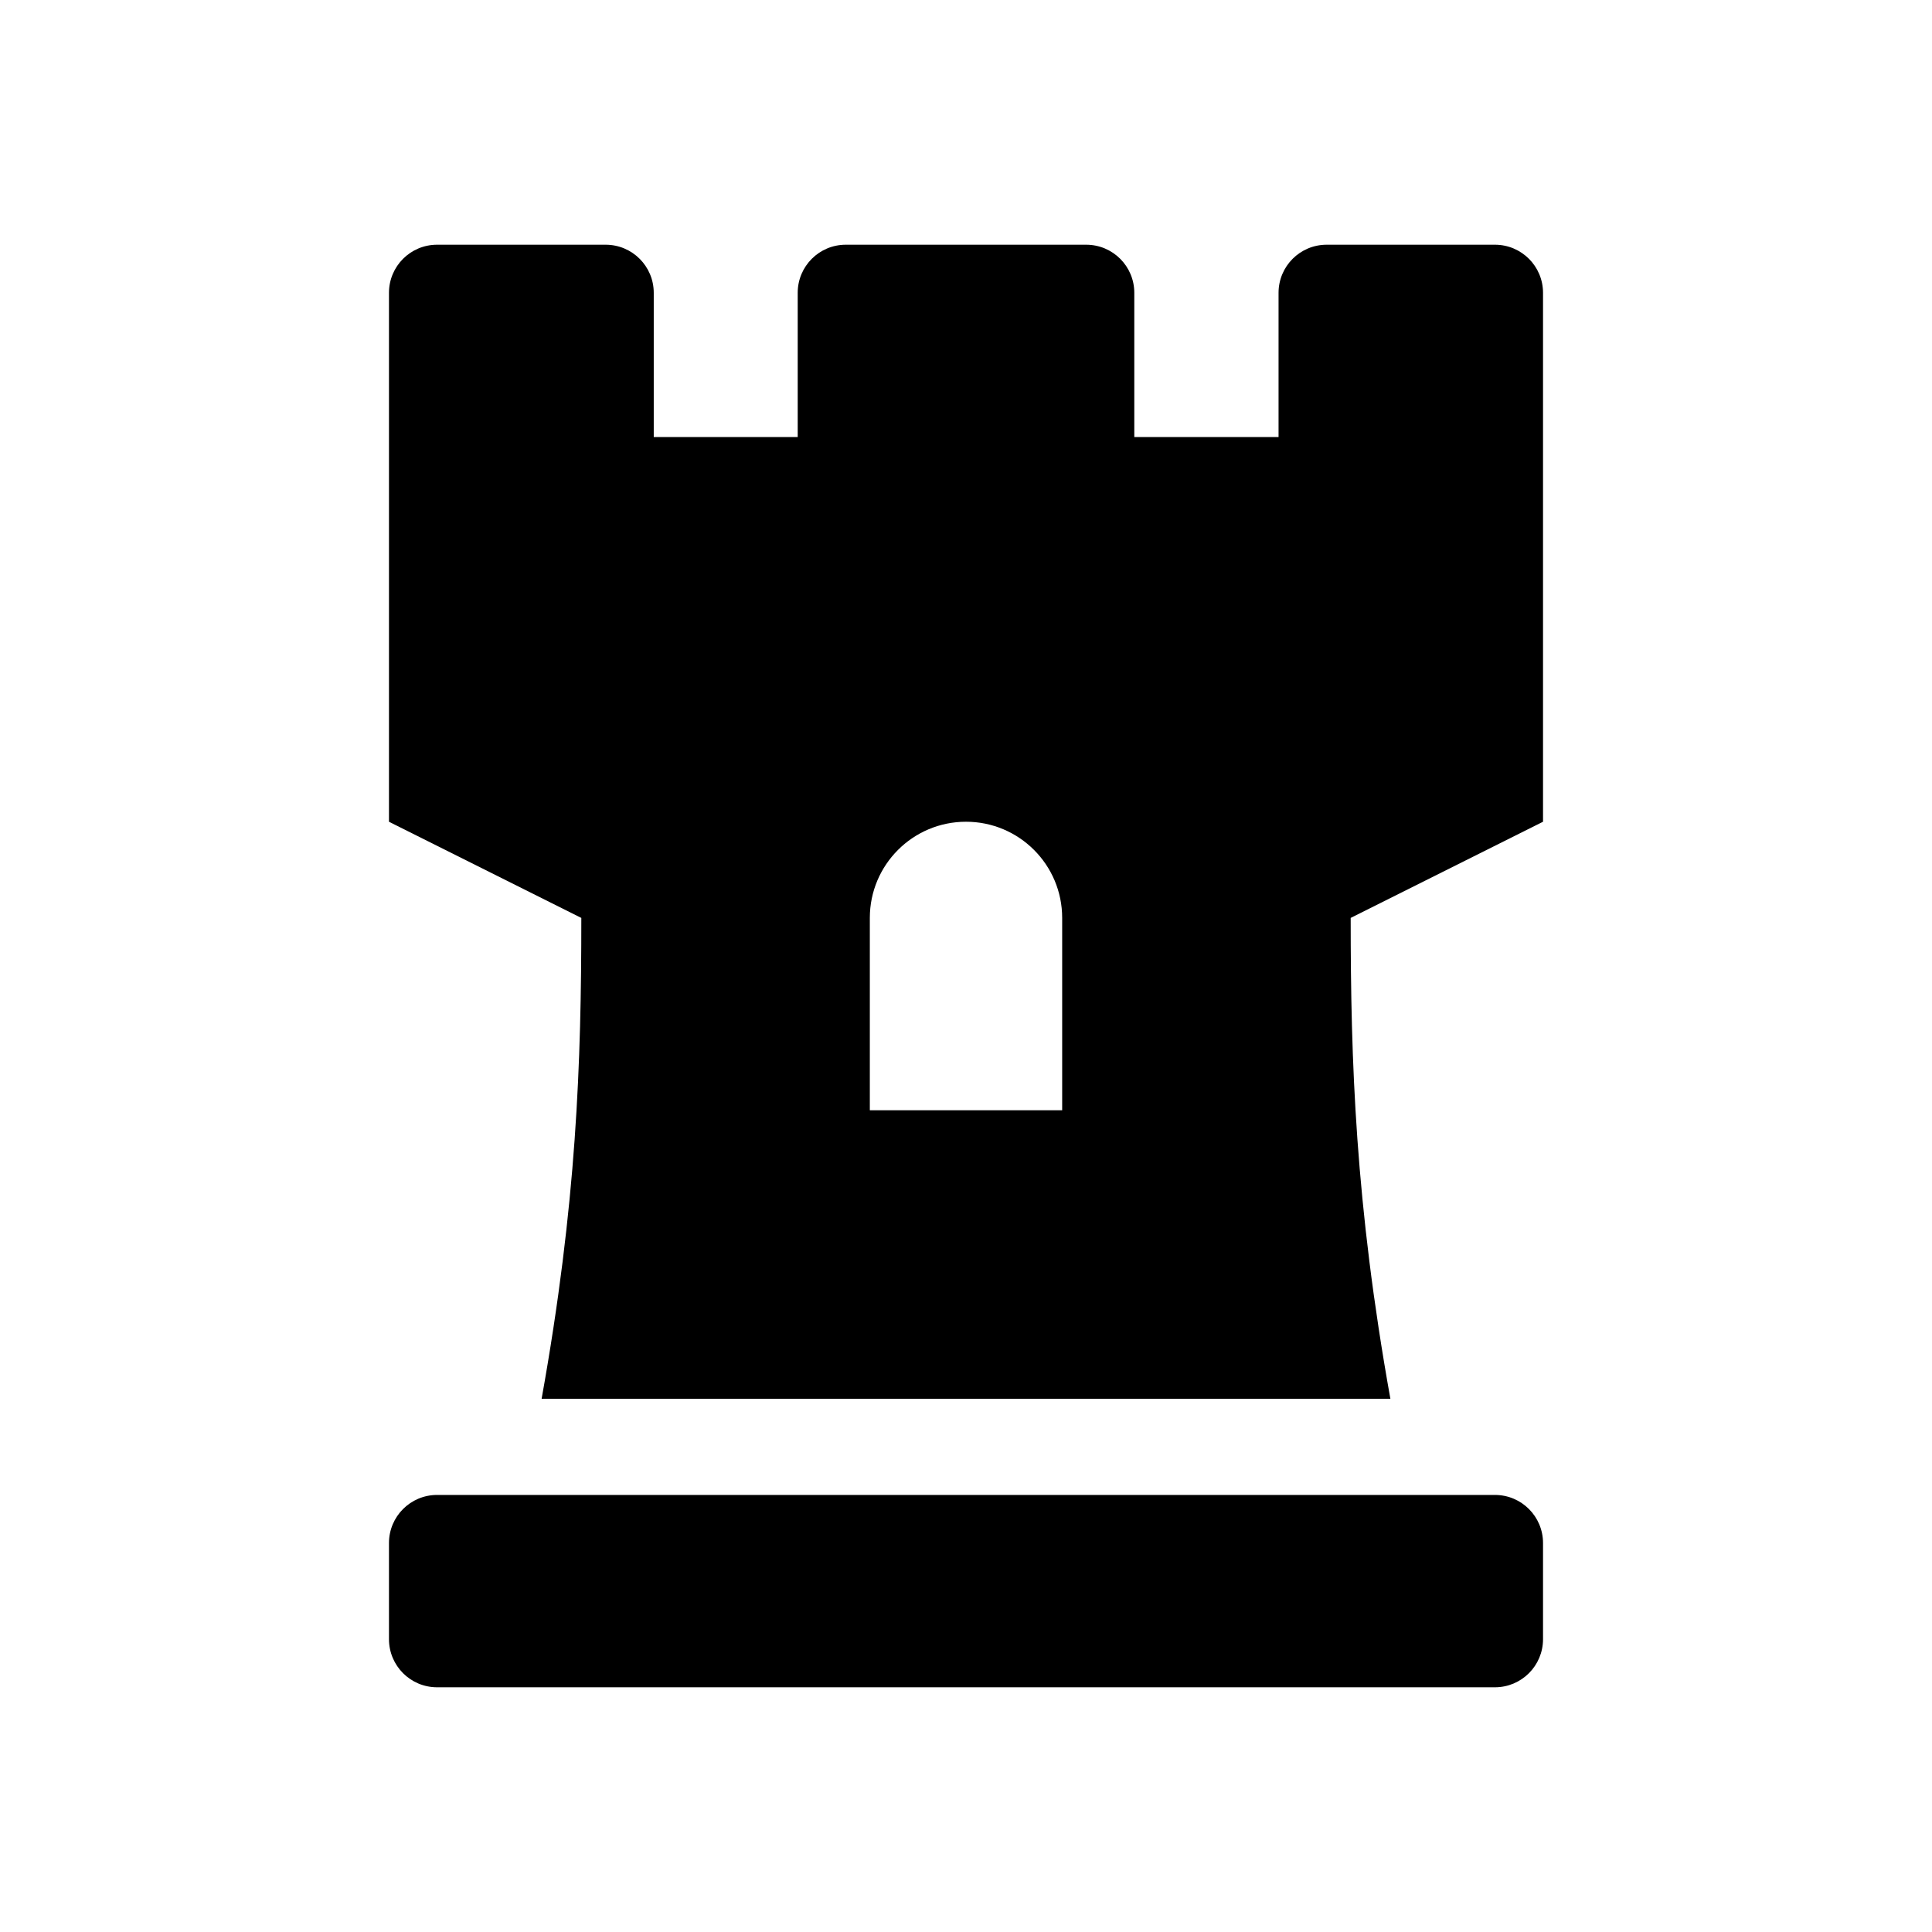 <svg id="eDyZ8k7JdW91" xmlns="http://www.w3.org/2000/svg" xmlns:xlink="http://www.w3.org/1999/xlink" viewBox="0 0 45 45" shape-rendering="geometricPrecision" text-rendering="geometricPrecision" project-id="3bde96e74a024e5da9054076d7363ba7" export-id="9bfef1a77b2041188b655f0b942cf41f" cached="false"><path d="M368,32h-56c-8.837,0-16,7.163-16,16v48h-48v-48c0-8.837-7.163-16-16-16h-80c-8.837,0-16,7.163-16,16v48h-47.9v-48c0-8.837-7.163-16-16-16L16,32C7.163,32,0,39.163,0,48v176l64,32c0,48.33-1.54,95-13.21,160h282.42C321.54,351,320,303.72,320,256l64-32v-176c0-8.837-7.163-16-16-16ZM224,320h-64v-64c0-17.673,14.327-32,32-32s32,14.327,32,32v64ZM368,448h-352c-8.837,0-16,7.163-16,16v32c0,8.837,7.163,16,16,16h352c8.837,0,16-7.163,16-16v-32c0-8.837-7.163-16-16-16Z" transform="matrix(.07 0 0 0.07 9.06 3.46)"/></svg>
